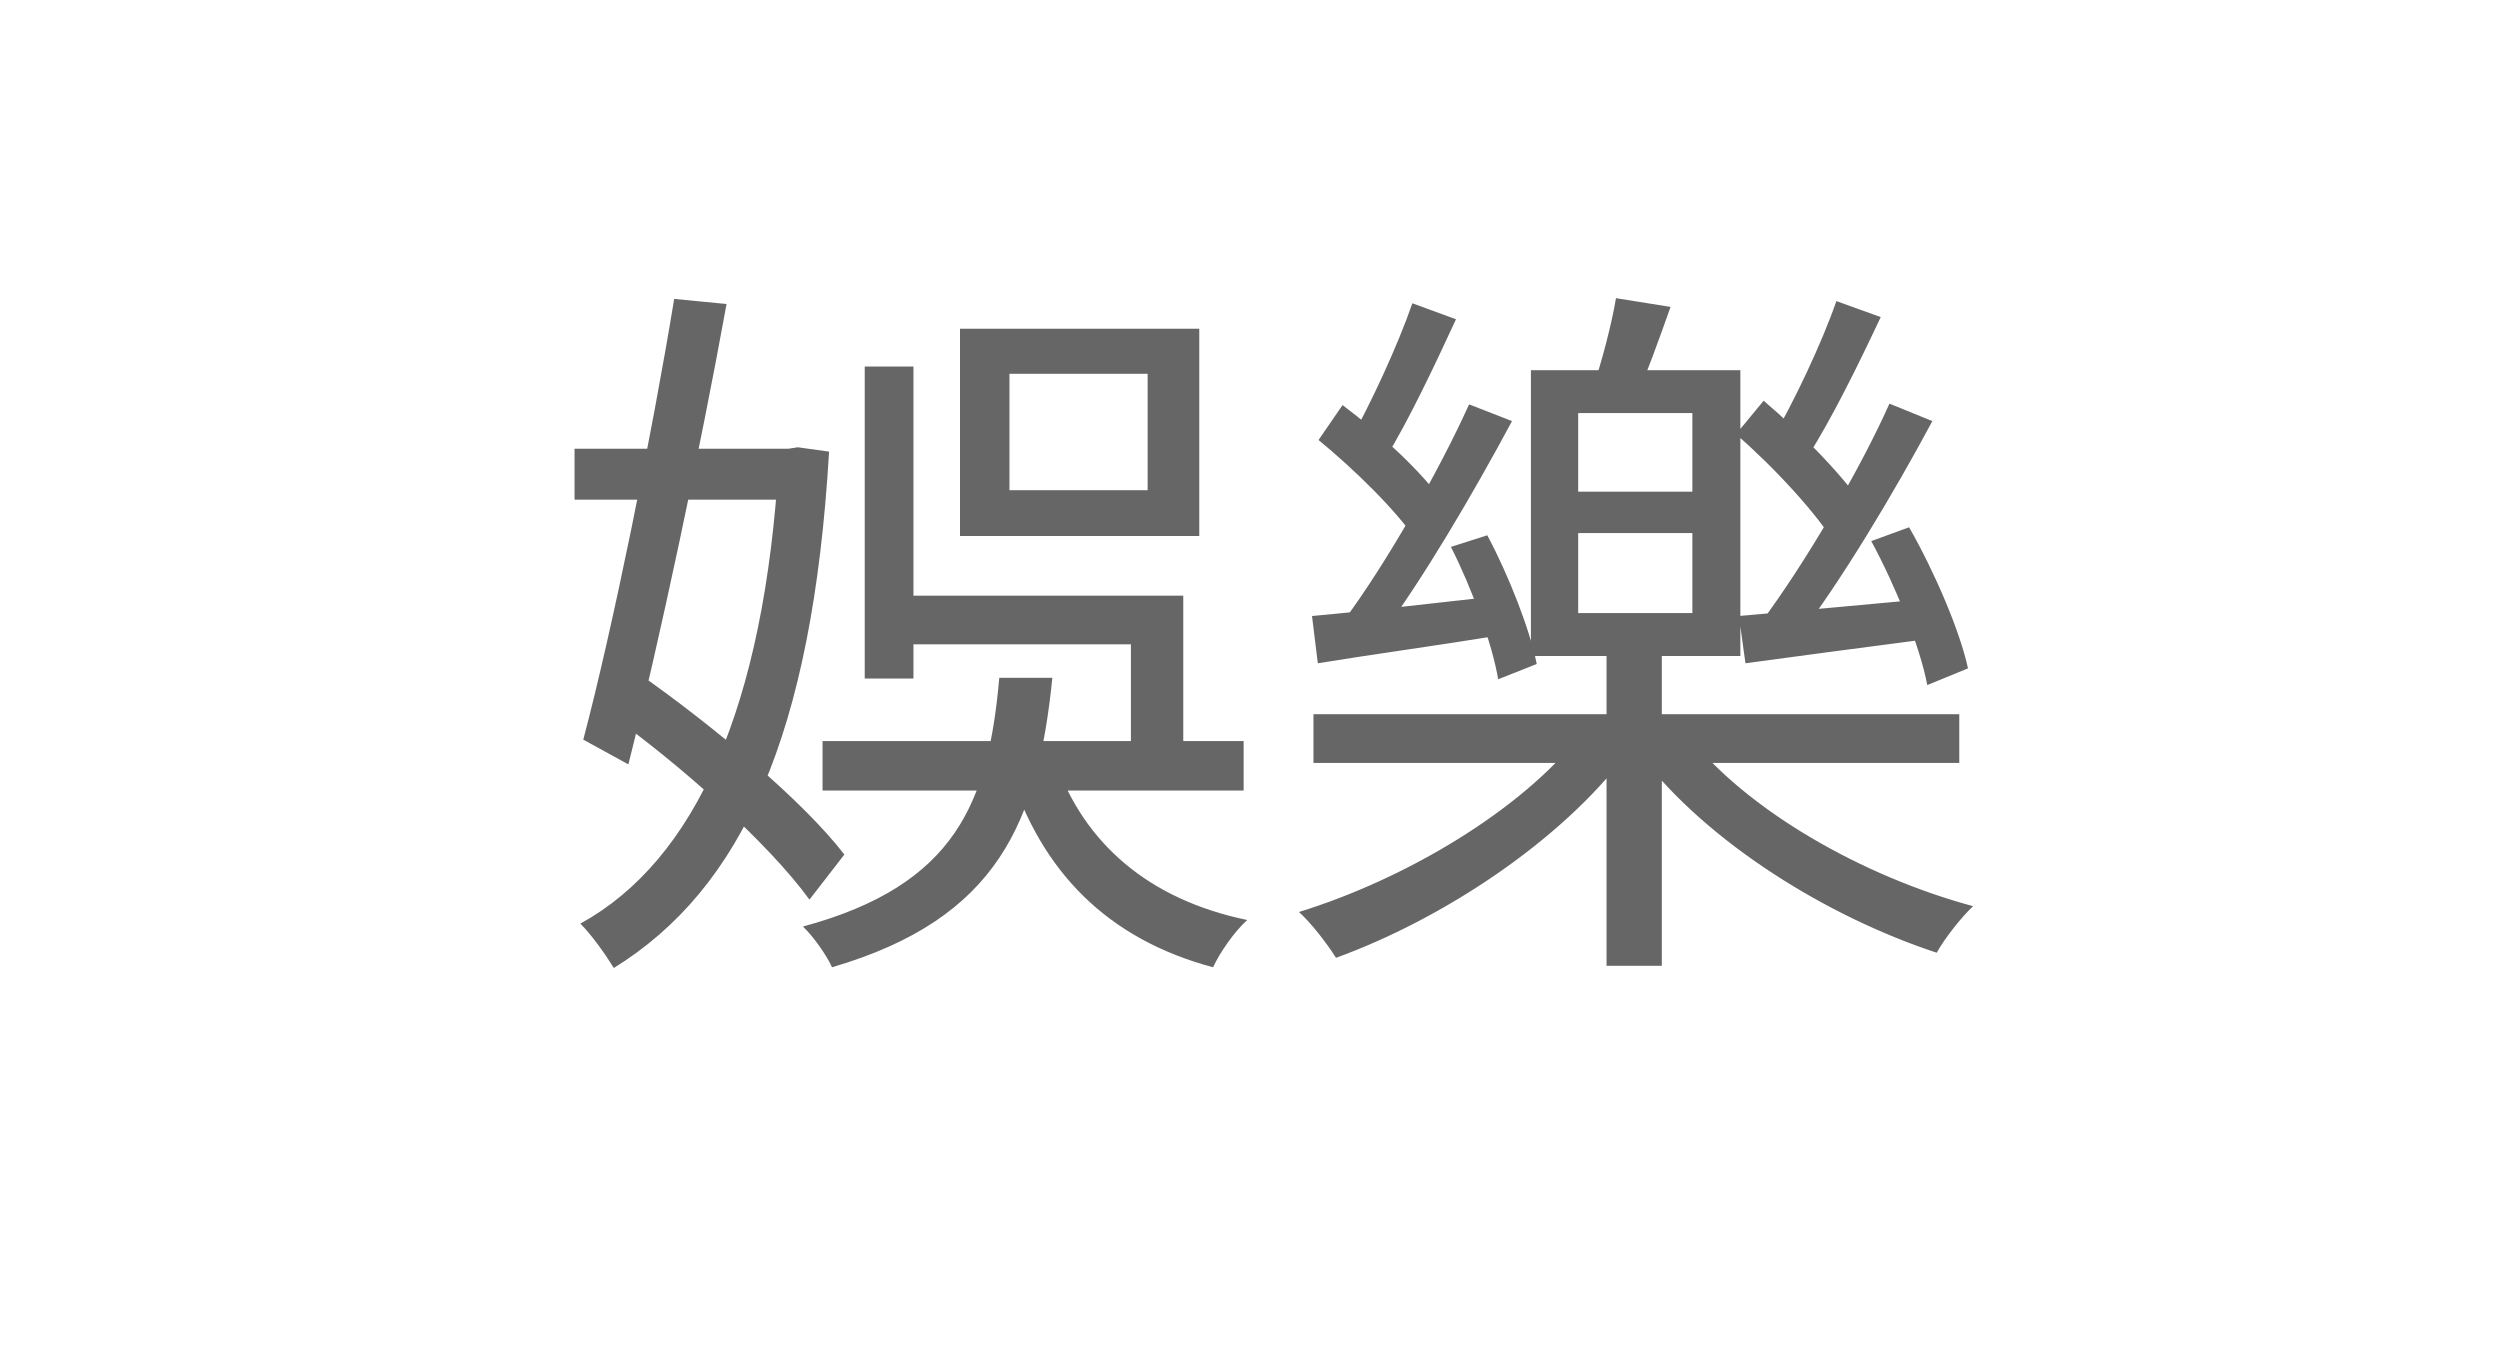 <svg width="55" height="30" viewBox="0 0 55 30" fill="none" xmlns="http://www.w3.org/2000/svg">
<path d="M18.096 16.304H27.36V17.392H18.096V16.304ZM22.208 8.224V10.784H25.248V8.224H22.208ZM21.12 7.232H26.384V11.792H21.12V7.232ZM19.024 8.064H20.096V14.928H19.024V8.064ZM19.584 13.104H26.032V16.832H24.88V14.176H19.584V13.104ZM21.984 14.912H23.152C22.832 18.064 21.968 20.208 18.304 21.28C18.192 21.024 17.888 20.592 17.664 20.384C21.04 19.472 21.744 17.632 21.984 14.912ZM23.232 16.784C23.856 18.544 25.264 19.792 27.44 20.24C27.168 20.48 26.832 20.96 26.688 21.28C24.352 20.656 22.912 19.168 22.208 16.96L23.232 16.784ZM12.64 9.872H17.552V10.992H12.64V9.872ZM14.832 6.576L15.984 6.688C15.408 9.872 14.496 14.16 13.824 16.816L12.832 16.272C13.472 13.856 14.336 9.6 14.832 6.576ZM13.344 15.664L14.048 14.816C15.696 15.968 17.68 17.632 18.576 18.8L17.808 19.792C16.928 18.576 14.992 16.832 13.344 15.664ZM17.136 9.872H17.344L17.552 9.84L18.24 9.936C17.872 16.176 16.32 19.552 13.504 21.296C13.328 21.008 13.024 20.576 12.768 20.32C15.296 18.928 16.816 15.568 17.136 10.112V9.872ZM28.896 15.712H43.104V16.784H28.896V15.712ZM35.344 14.224H36.56V21.248H35.344V14.224ZM34.8 16.128L35.792 16.576C34.336 18.512 31.728 20.224 29.392 21.072C29.2 20.768 28.848 20.304 28.576 20.064C30.912 19.344 33.488 17.824 34.8 16.128ZM37.12 16.16C38.416 17.824 40.976 19.28 43.408 19.936C43.152 20.176 42.784 20.64 42.608 20.96C40.176 20.16 37.568 18.528 36.112 16.64L37.12 16.16ZM34.72 11.728V13.488H37.232V11.728H34.72ZM34.72 9.088V10.816H37.232V9.088H34.72ZM33.68 8.144H38.288V14.432H33.68V8.144ZM35.552 6.56L36.752 6.752C36.496 7.472 36.224 8.24 35.984 8.752L35.04 8.544C35.232 7.984 35.456 7.136 35.552 6.56ZM29.008 9.68L29.536 8.912C30.352 9.52 31.312 10.416 31.728 11.024L31.168 11.904C30.752 11.264 29.808 10.336 29.008 9.68ZM31.92 12.032L32.72 11.776C33.2 12.672 33.664 13.872 33.808 14.608L32.96 14.944C32.832 14.176 32.384 12.944 31.92 12.032ZM32.32 8.896L33.264 9.264C32.416 10.848 31.28 12.784 30.352 14.016L29.568 13.648C30.496 12.4 31.664 10.352 32.32 8.896ZM31.072 6.672L32.032 7.024C31.552 8.064 30.976 9.28 30.48 10.08L29.68 9.728C30.144 8.912 30.752 7.6 31.072 6.672ZM28.864 13.552C29.952 13.456 31.456 13.28 33.04 13.104L33.056 13.968C31.584 14.208 30.16 14.4 28.992 14.592L28.864 13.552ZM38.192 9.552L38.8 8.816C39.632 9.52 40.608 10.528 41.04 11.2L40.416 12.032C40 11.328 39.04 10.288 38.192 9.552ZM41.168 11.904L42 11.6C42.56 12.576 43.12 13.888 43.296 14.704L42.4 15.072C42.24 14.224 41.712 12.912 41.168 11.904ZM41.568 8.88L42.512 9.264C41.664 10.848 40.496 12.8 39.536 14.048L38.752 13.68C39.696 12.416 40.912 10.352 41.568 8.88ZM40.4 6.624L41.376 6.976C40.88 8.032 40.288 9.232 39.776 10.032L38.976 9.68C39.456 8.864 40.08 7.552 40.4 6.624ZM38.256 13.552C39.376 13.456 40.896 13.312 42.48 13.168L42.496 14.048C41.024 14.24 39.568 14.432 38.4 14.592L38.256 13.552Z" fill="black" fill-opacity="0.6"/>
</svg>
